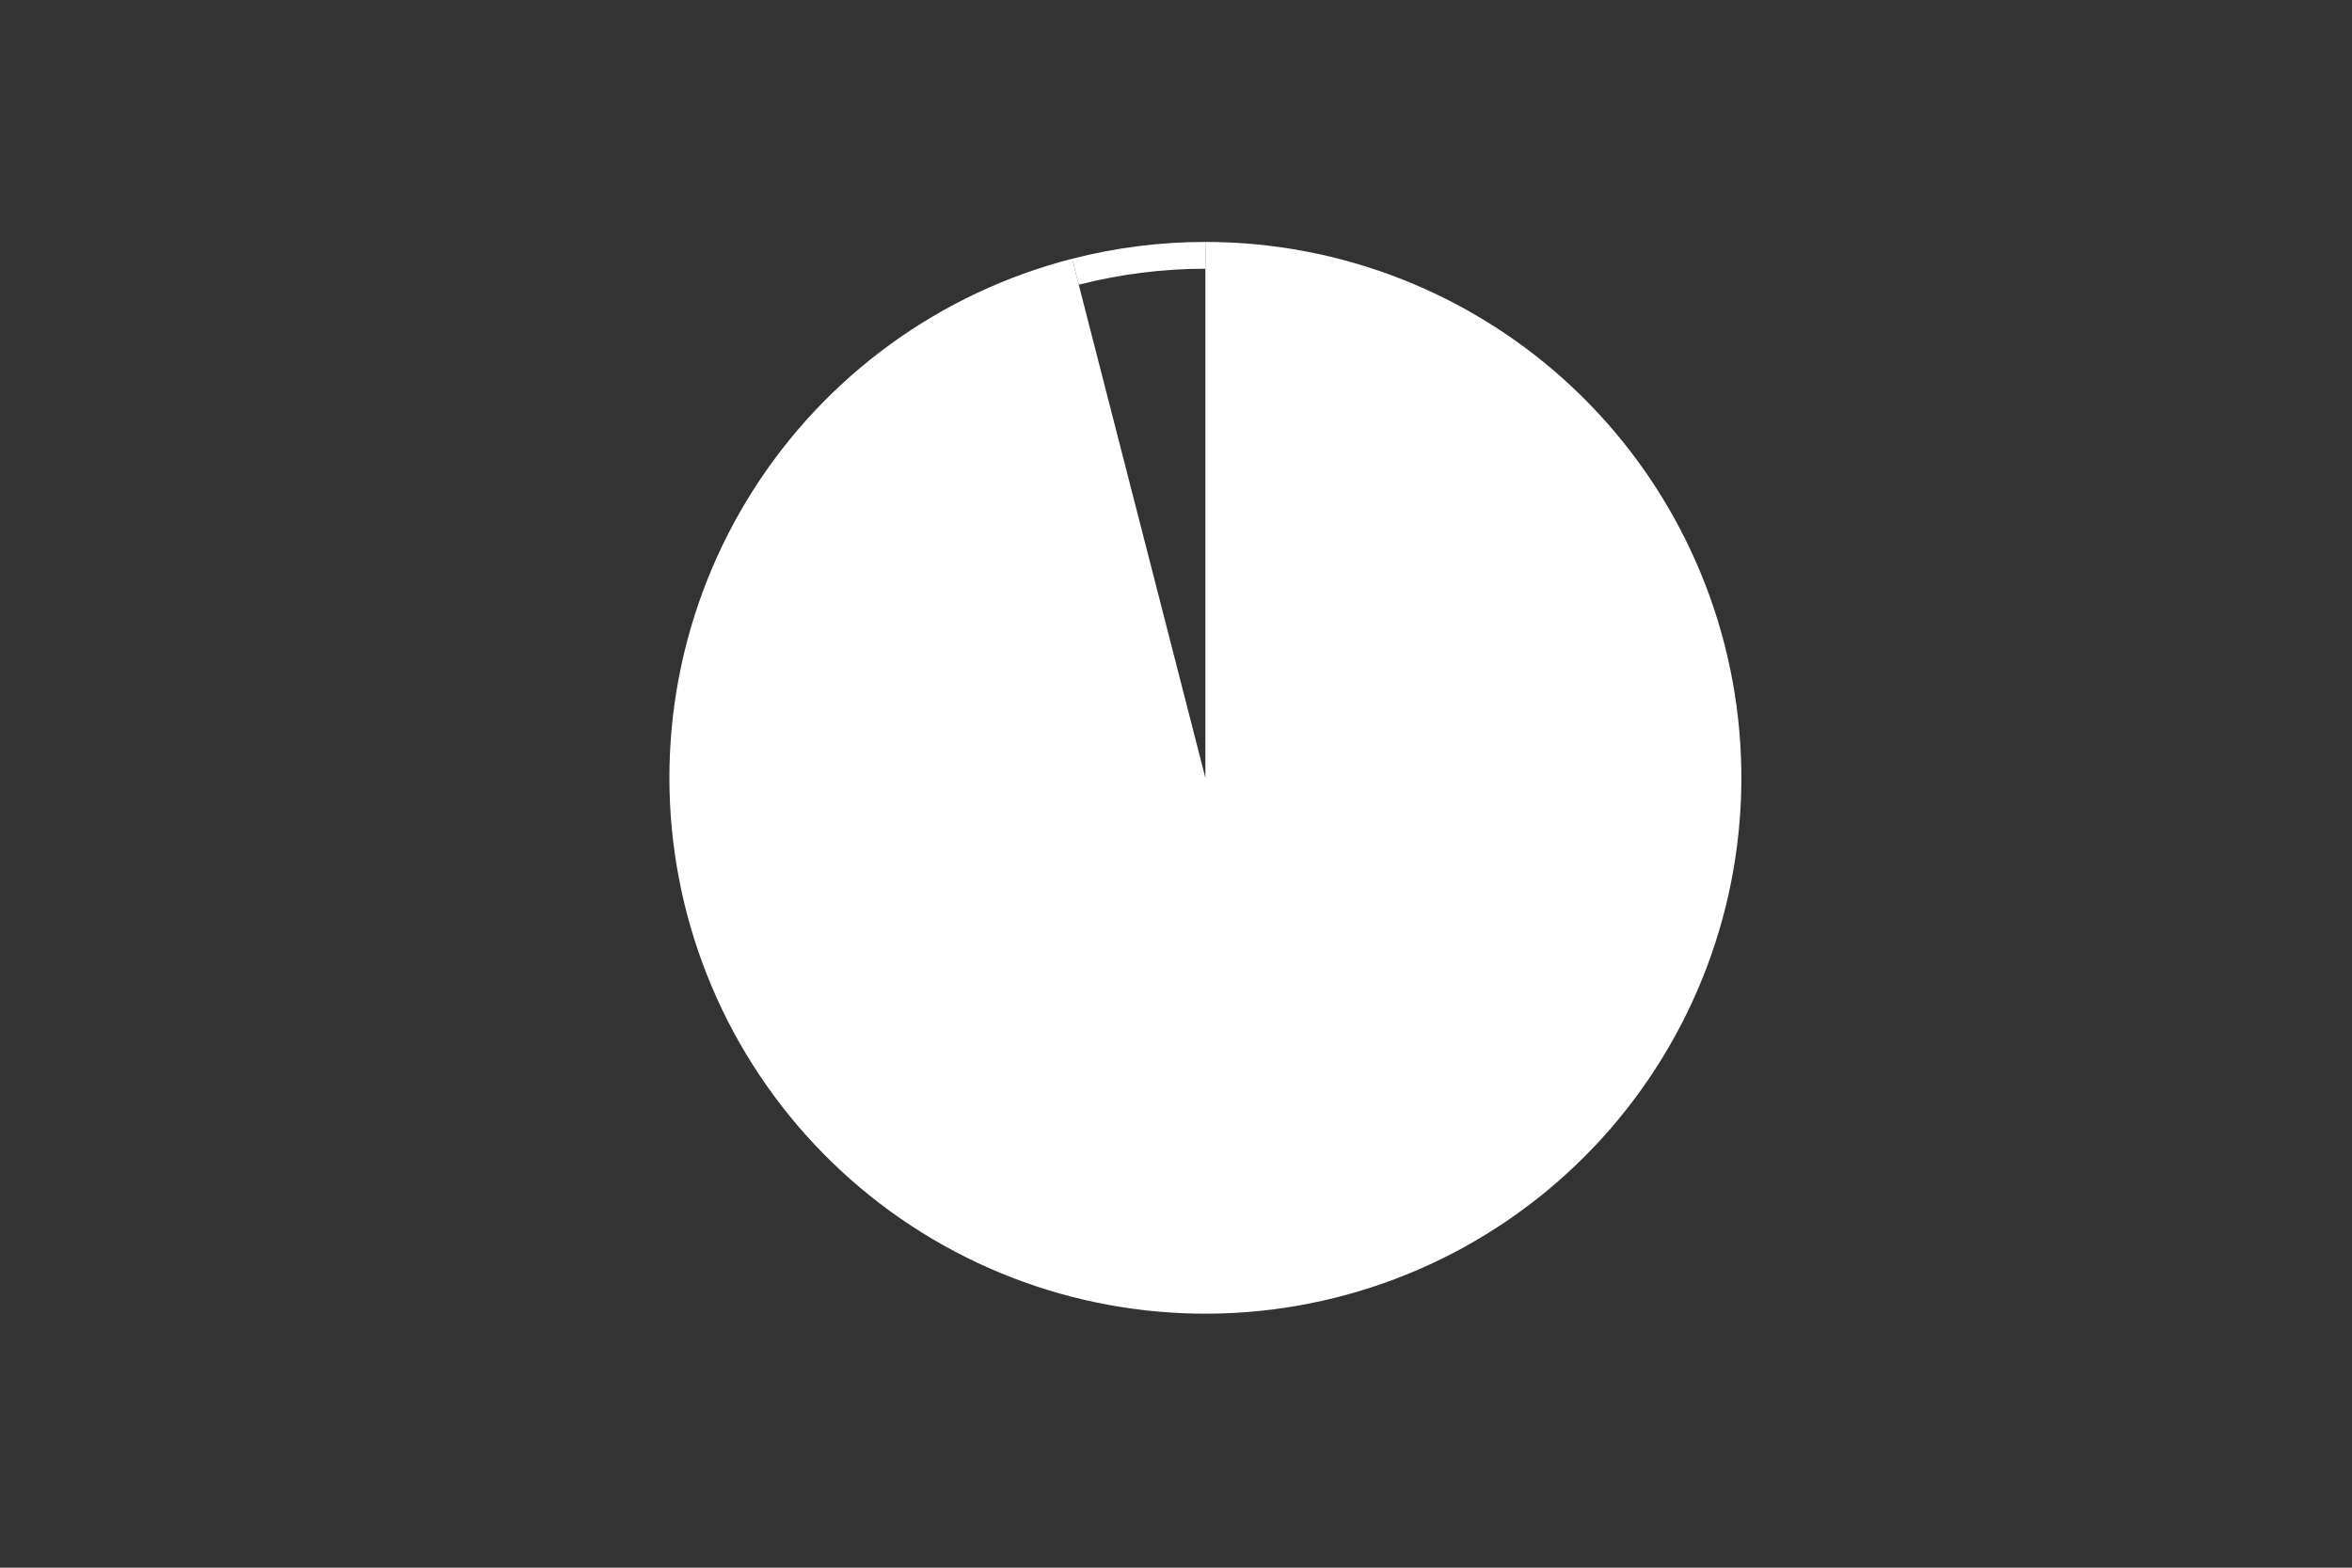 <svg height="288pt" stroke-linejoin="round" viewBox="0 0 432 288" width="432pt" xmlns="http://www.w3.org/2000/svg"><rect x="0" y="0" width="432" height="288" fill="#333333" stroke="none"/><g stroke-linejoin="round"><path d="m0 288h432v-288h-432z" fill="none"/><g fill="#fff"><path d="m196.915 47.537c-12.018 3.086-23.345 8.416-33.383 15.709-10.038 7.293-18.607 16.419-25.256 26.895-6.648 10.476-11.257 22.115-13.582 34.303-2.325 12.188-2.325 24.706 0 36.894 2.325 12.188 6.933 23.827 13.582 34.303 6.648 10.476 15.218 19.602 25.256 26.895 10.038 7.293 21.365 12.623 33.383 15.709 12.018 3.086 24.512 3.872 36.821 2.317s24.216-5.423 35.089-11.401c10.873-5.977 20.519-13.957 28.427-23.517 7.909-9.56 13.94-20.53 17.774-32.331 3.834-11.8 5.403-24.22 4.624-36.603s-3.892-24.508-9.175-35.735-12.641-21.354-21.686-29.848c-9.045-8.494-19.614-15.201-31.151-19.769-11.536-4.568-23.833-6.913-36.241-6.913v98.447z"/><path d="m221.398 44.444c-4.125 0-8.246.259-12.339.776-4.093.517-8.149 1.291-12.144 2.317l1.224 4.768c3.796-.975 7.649-1.71 11.537-2.201 3.888-.491 7.803-.737 11.722-.737z"/></g></g></svg>
